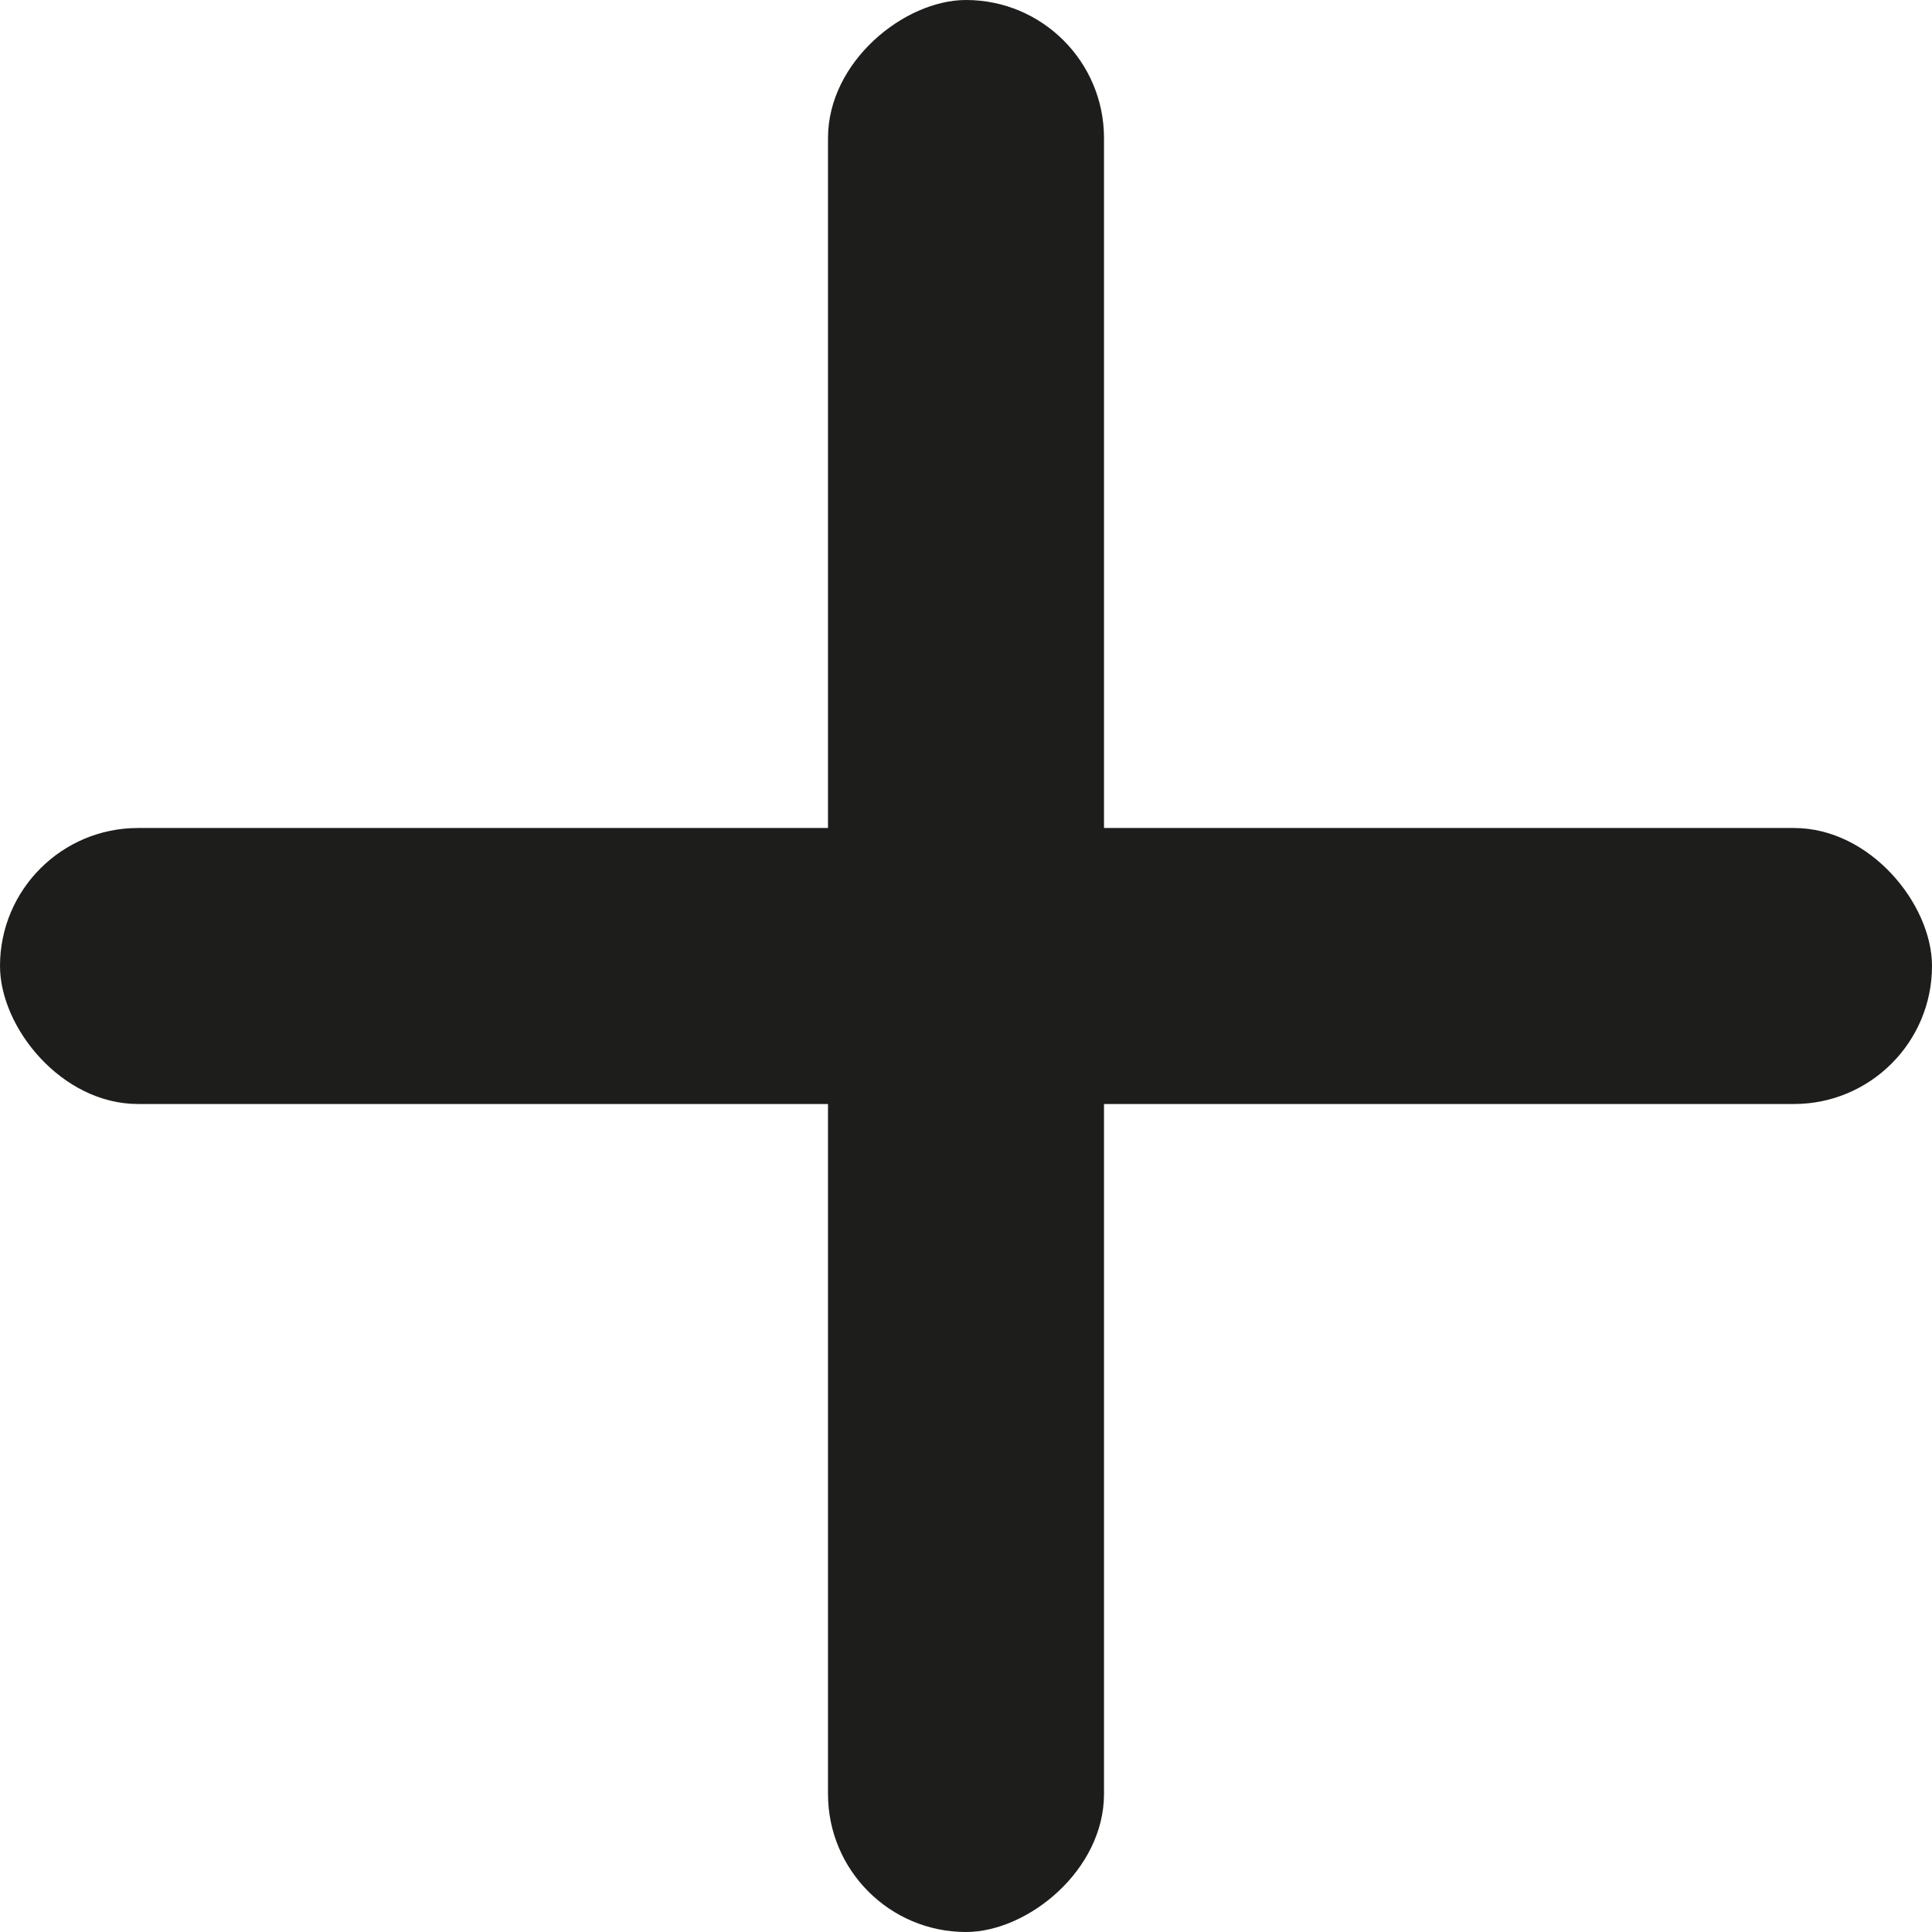<?xml version="1.0" encoding="UTF-8"?>
<svg width="28px" height="28px" viewBox="0 0 28 28" version="1.1" xmlns="http://www.w3.org/2000/svg" xmlns:xlink="http://www.w3.org/1999/xlink">
    <!-- Generator: Sketch 46.2 (44496) - http://www.bohemiancoding.com/sketch -->
    <title>icon/add/black</title>
    <desc>Created with Sketch.</desc>
    <defs></defs>
    <g id="Symbols" stroke="none" stroke-width="1" fill="none" fill-rule="evenodd">
        <g id="icon/add/black" fill="#1D1D1C">
            <rect id="Rectangle-4" transform="translate(14, 14) rotate(-270) translate(-14, -14) " x="0" y="12" width="28" height="4" rx="2"></rect>
            <rect id="Rectangle-4" transform="translate(14, 14) rotate(-180) translate(-14, -14) " x="0" y="12" width="28" height="4" rx="2"></rect>
        </g>
    </g>
</svg>